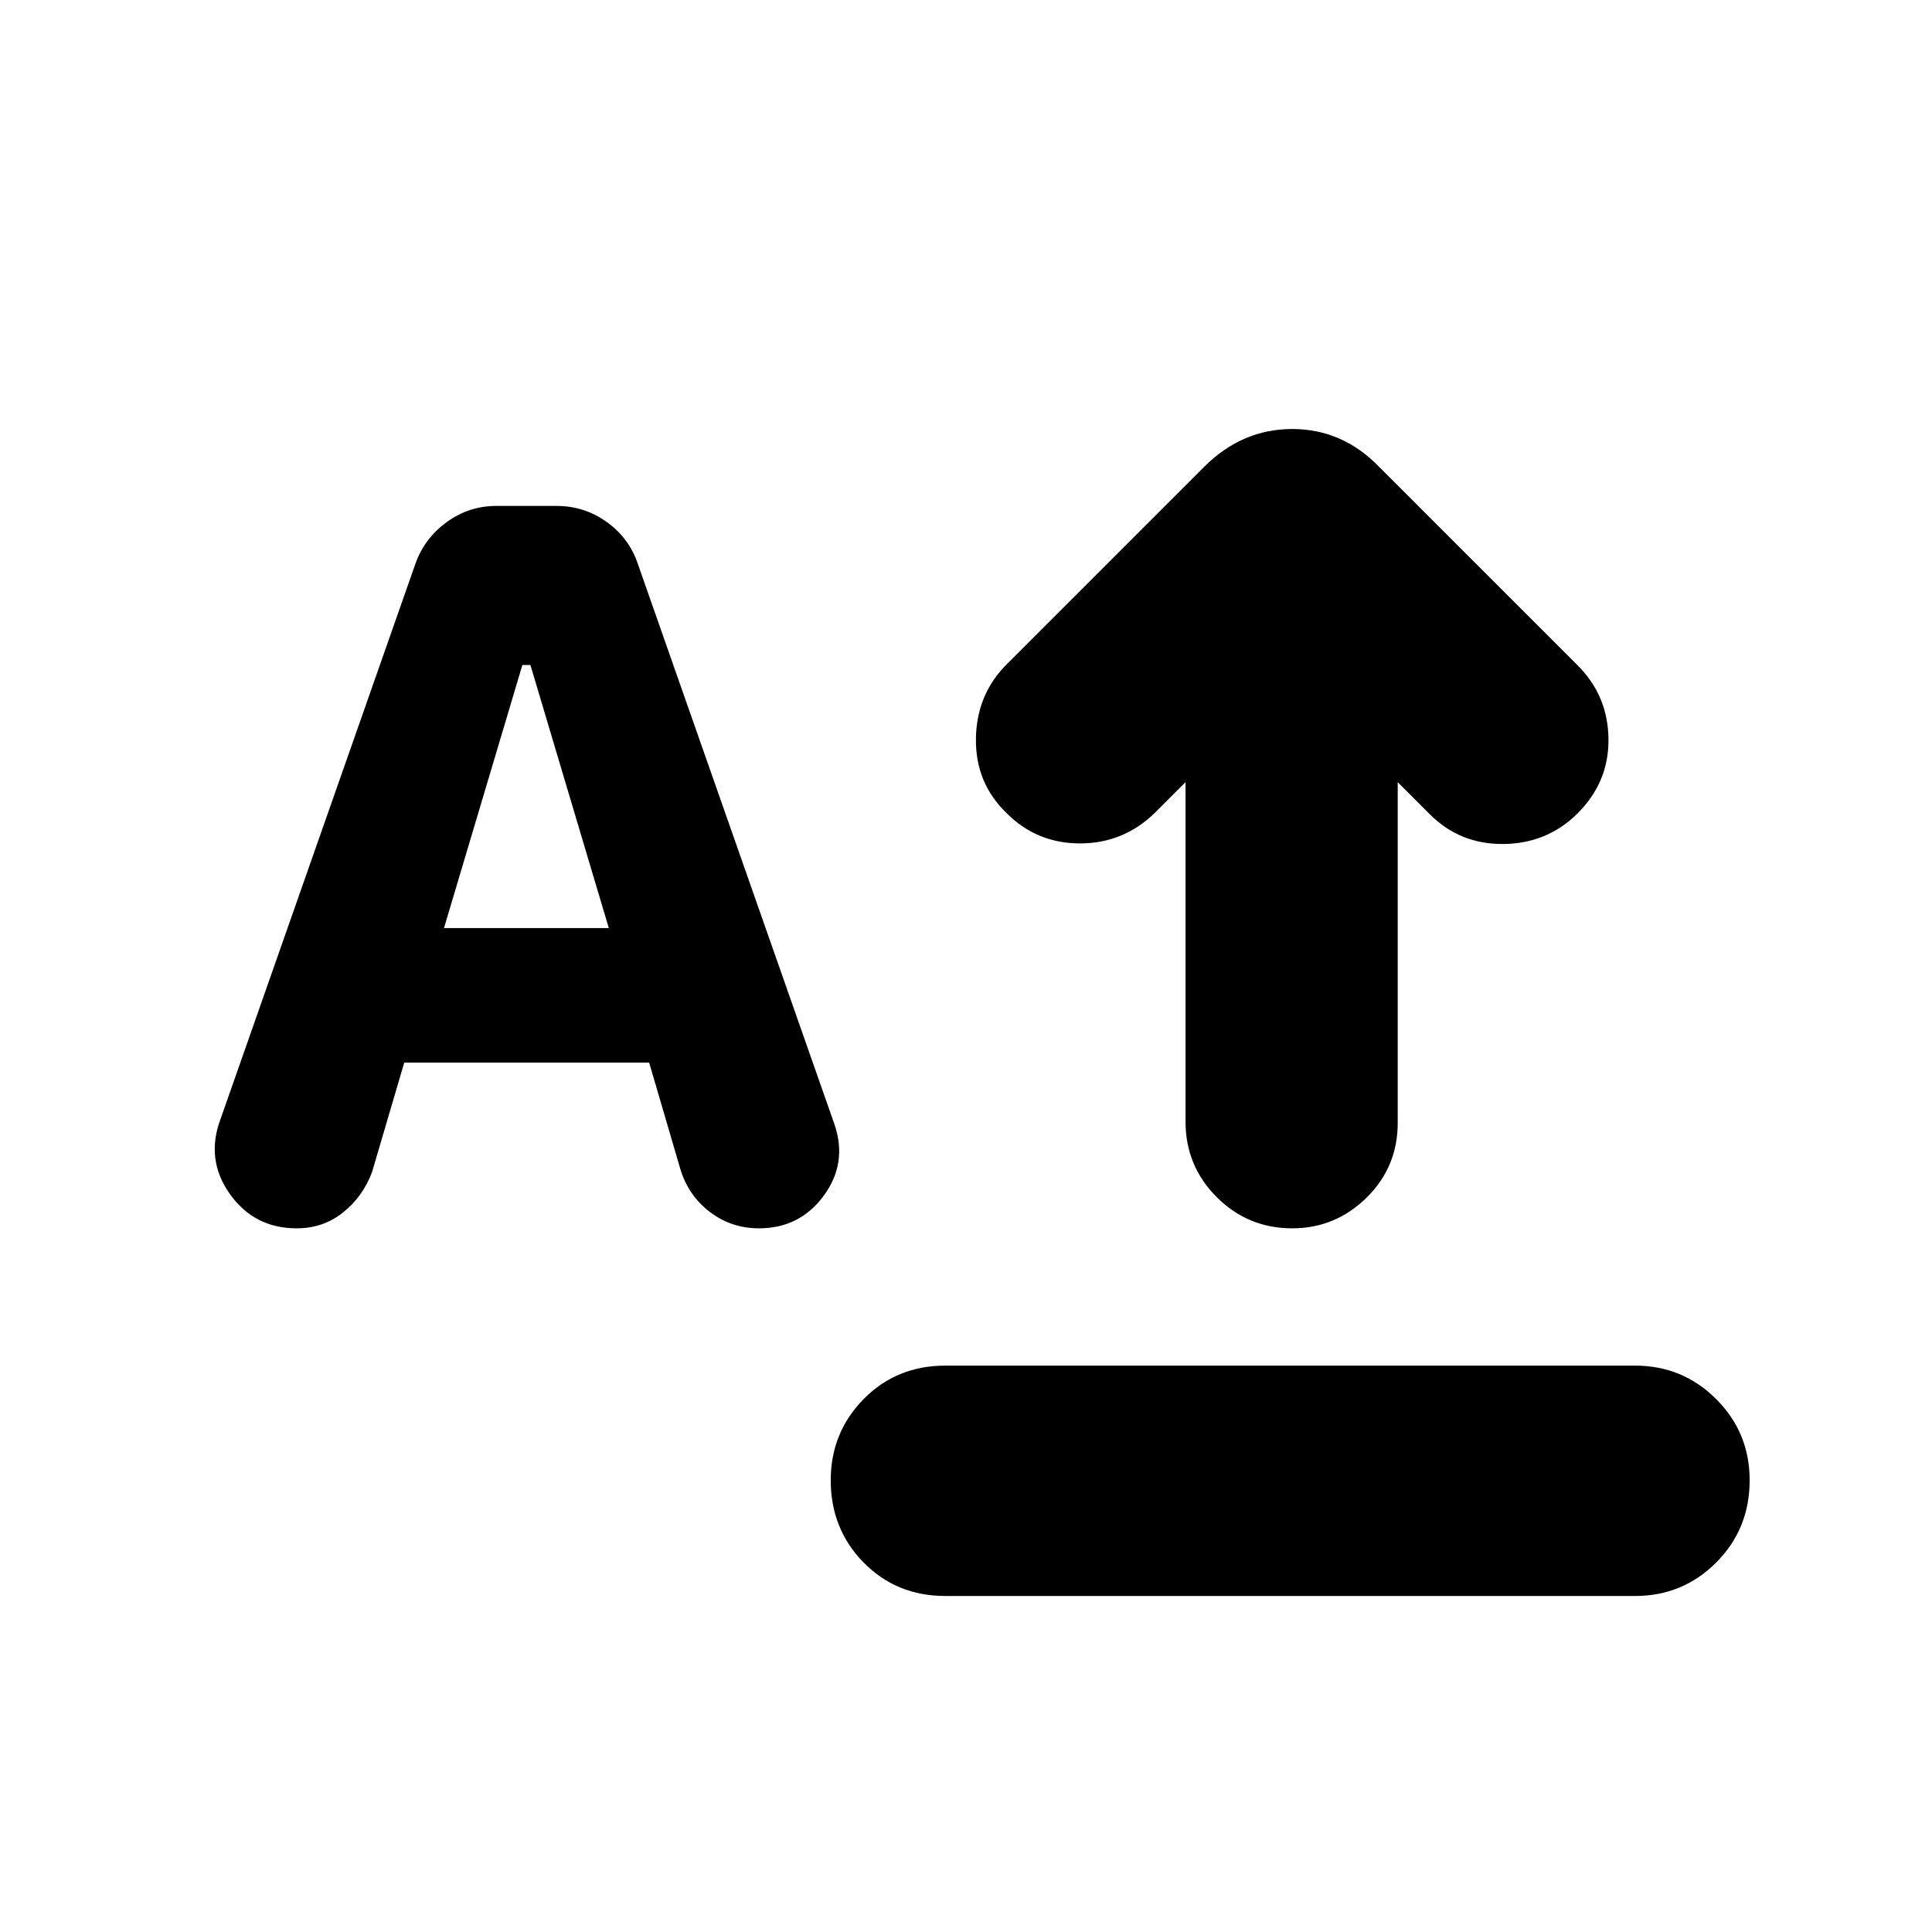 <svg xmlns="http://www.w3.org/2000/svg" height="24" viewBox="0 -960 960 960" width="24"><path d="M469.74-166.96q-24.26 0-40.61-16.63-16.35-16.63-16.35-40.89 0-23.69 16.35-40.32t40.61-16.63h342.69q23.7 0 40.33 16.63t16.63 40.32q0 24.26-16.63 40.89t-40.33 16.63H469.74Zm172.35-182.69q-22 0-37.5-15.5t-15.5-37.5v-168.7l-15.44 15.44q-15.56 15-37 15-21.43 0-36.43-15-15.57-15-15.29-37 .29-22 15.29-37L598.3-728q18.83-18.83 43.79-18.83 24.95 0 43.21 18.83l98.66 98.65q15 15 15.28 36.44.28 21.43-15.28 37-15 15-36.72 15.28-21.72.28-36.72-14.72l-16-16v169.26q0 22-15.5 37.22-15.5 15.22-36.93 15.22Zm-494.66 0q-21.13 0-33.26-17.13-12.13-17.13-4.56-37.26l96.82-275.87q4.44-12.57 15.5-20.63 11.07-8.07 24.63-8.07h30q13.57 0 24.64 7.78 11.06 7.79 15.5 20.35l97.95 279.18q6.57 19.26-5.35 35.45-11.91 16.2-32.17 16.2-13.7 0-24.39-8.13-10.7-8.13-14.7-21.39L322.56-432H200.87l-16.04 54.52q-4.57 12.13-14.42 19.98-9.84 7.85-22.98 7.85Zm73.18-149.18h81.91l-38.96-130.73h-4l-38.95 130.73Z"/></svg>